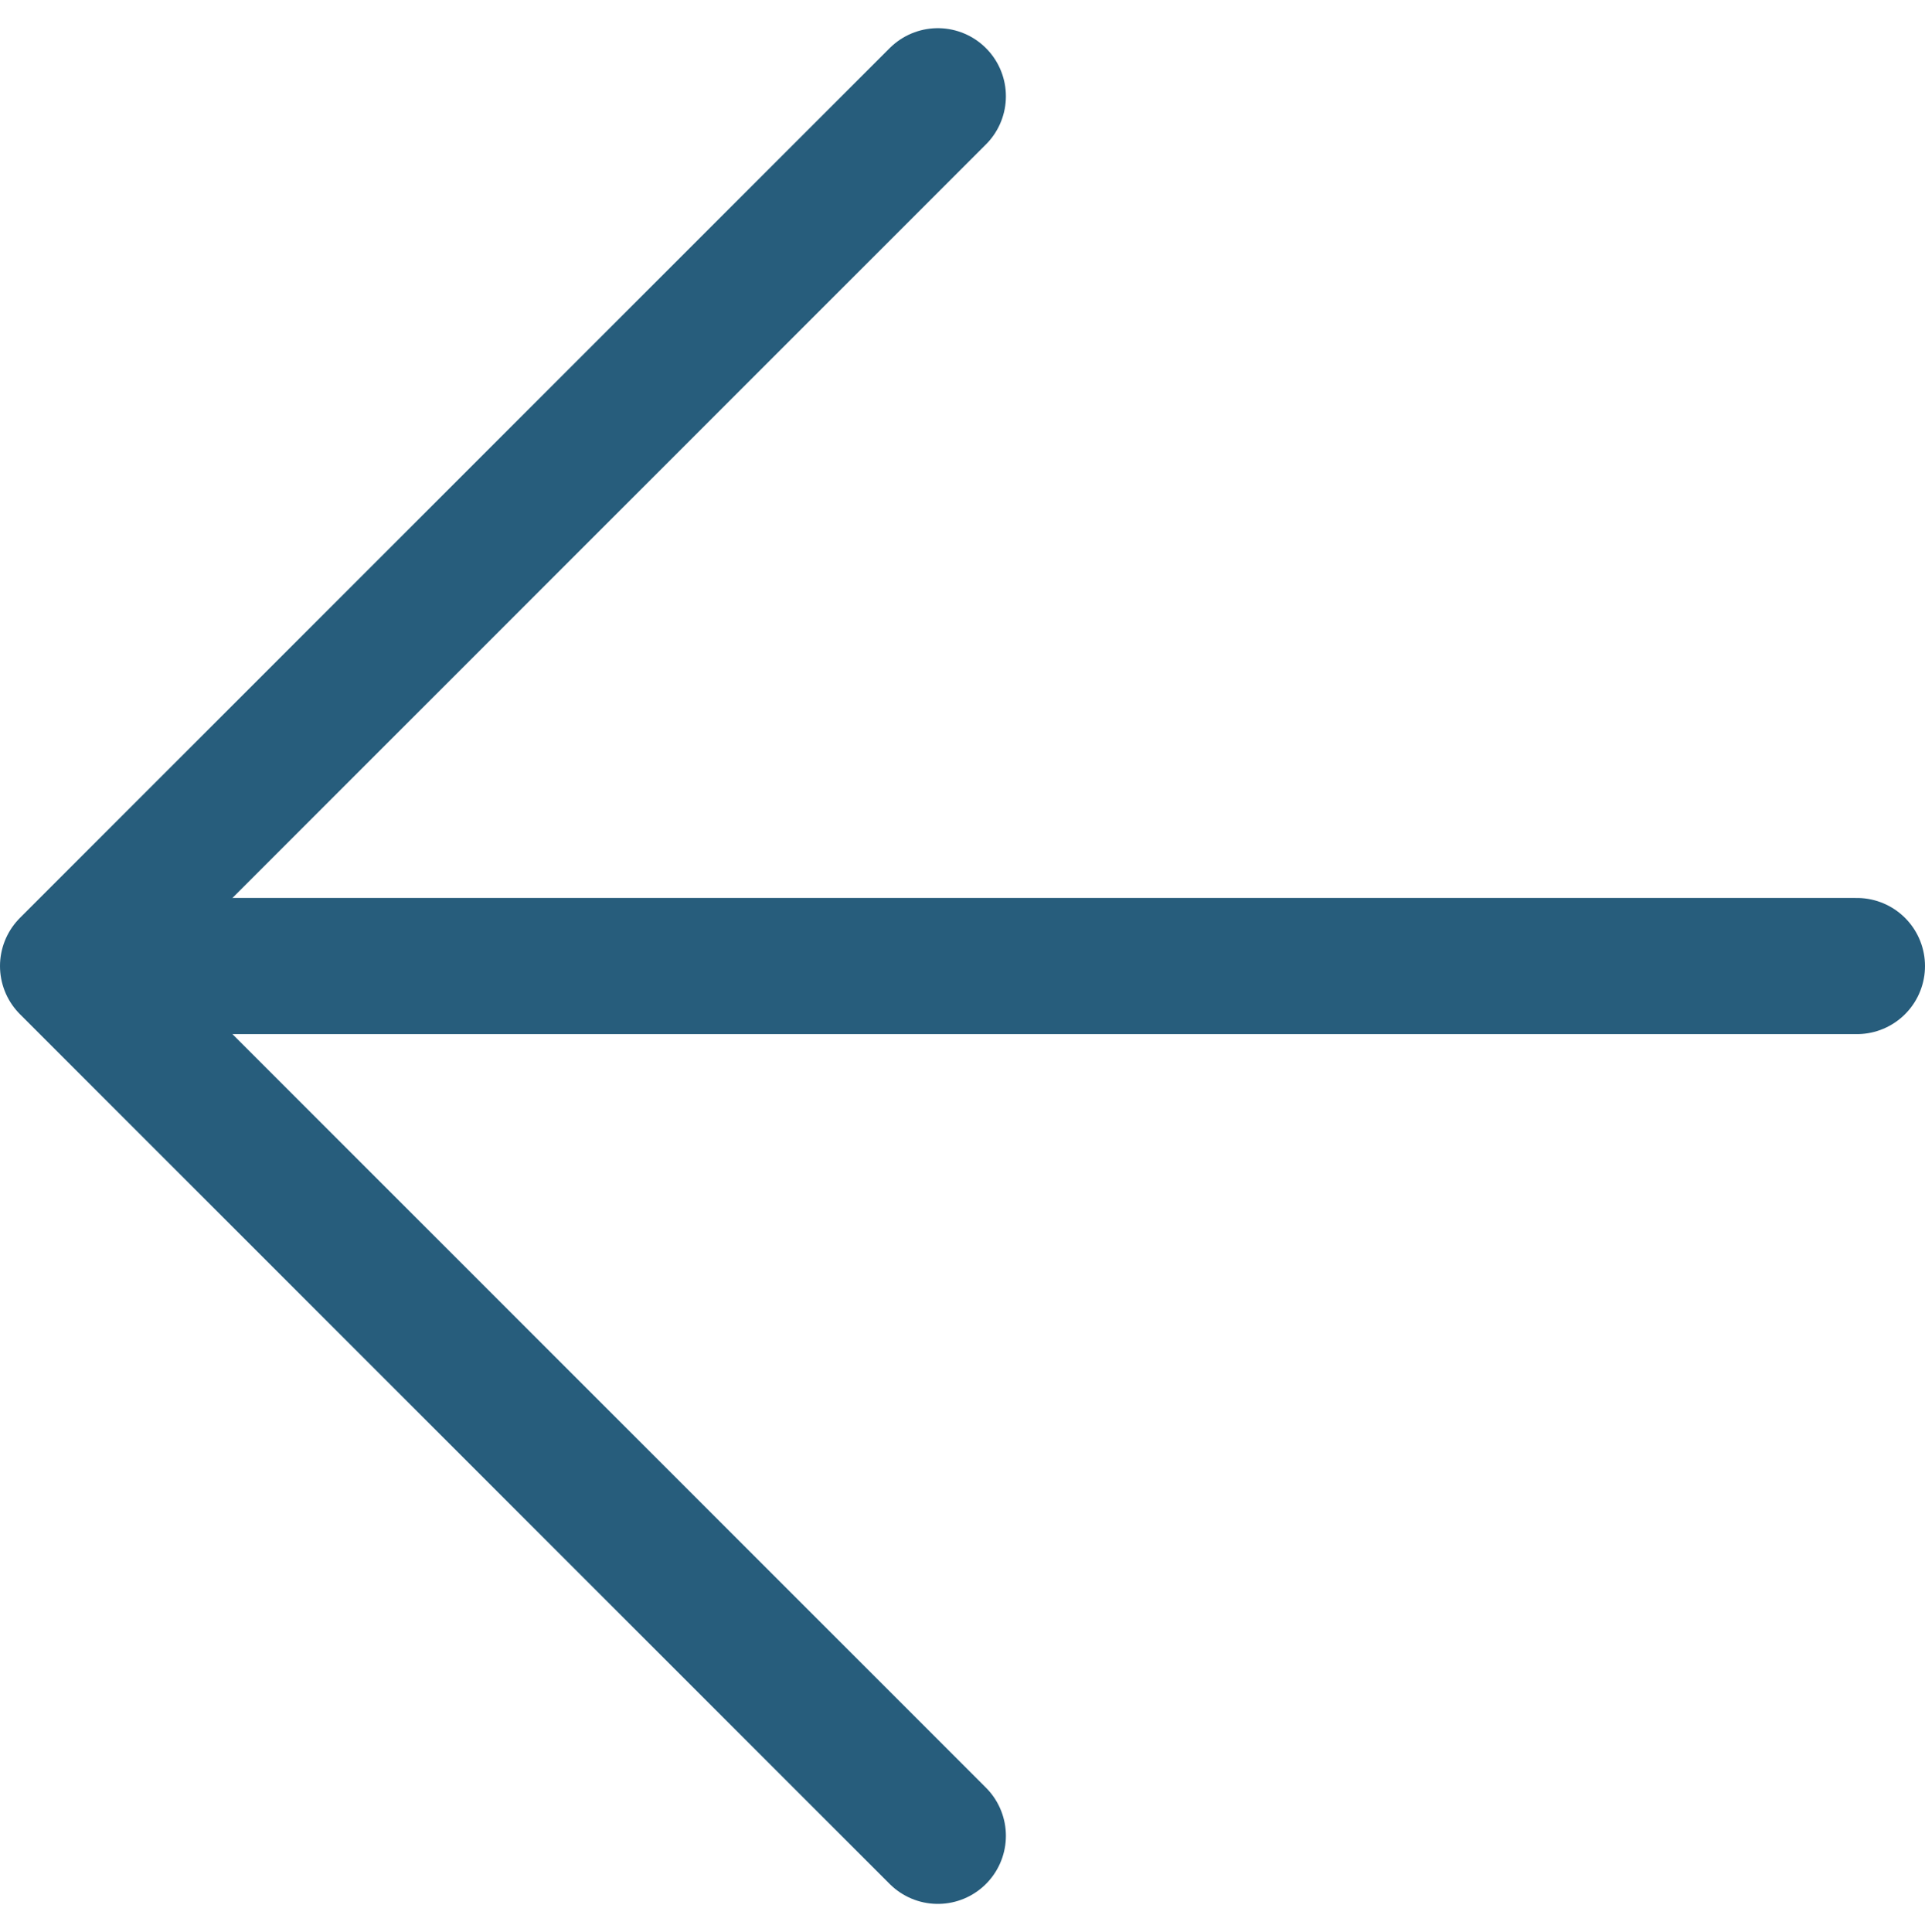 <svg xmlns="http://www.w3.org/2000/svg" width="28.277" height="28.381" viewBox="0 0 28.277 28.381">
  <g id="arrow-right-circle" transform="translate(-15.723 -15.81)">
    <path id="Path_25237" data-name="Path 25237" d="M24.776,33.552,12,20.776,24.776,8" transform="translate(4.723 9.224)" fill="none" stroke="#275d7c" stroke-linecap="round" stroke-linejoin="round" stroke-width="2"/>
    <line id="Line_20" data-name="Line 20" x1="26" transform="translate(17 30)" fill="none" stroke="#275d7c" stroke-linecap="round" stroke-linejoin="round" stroke-width="2"/>
  </g>
</svg>
